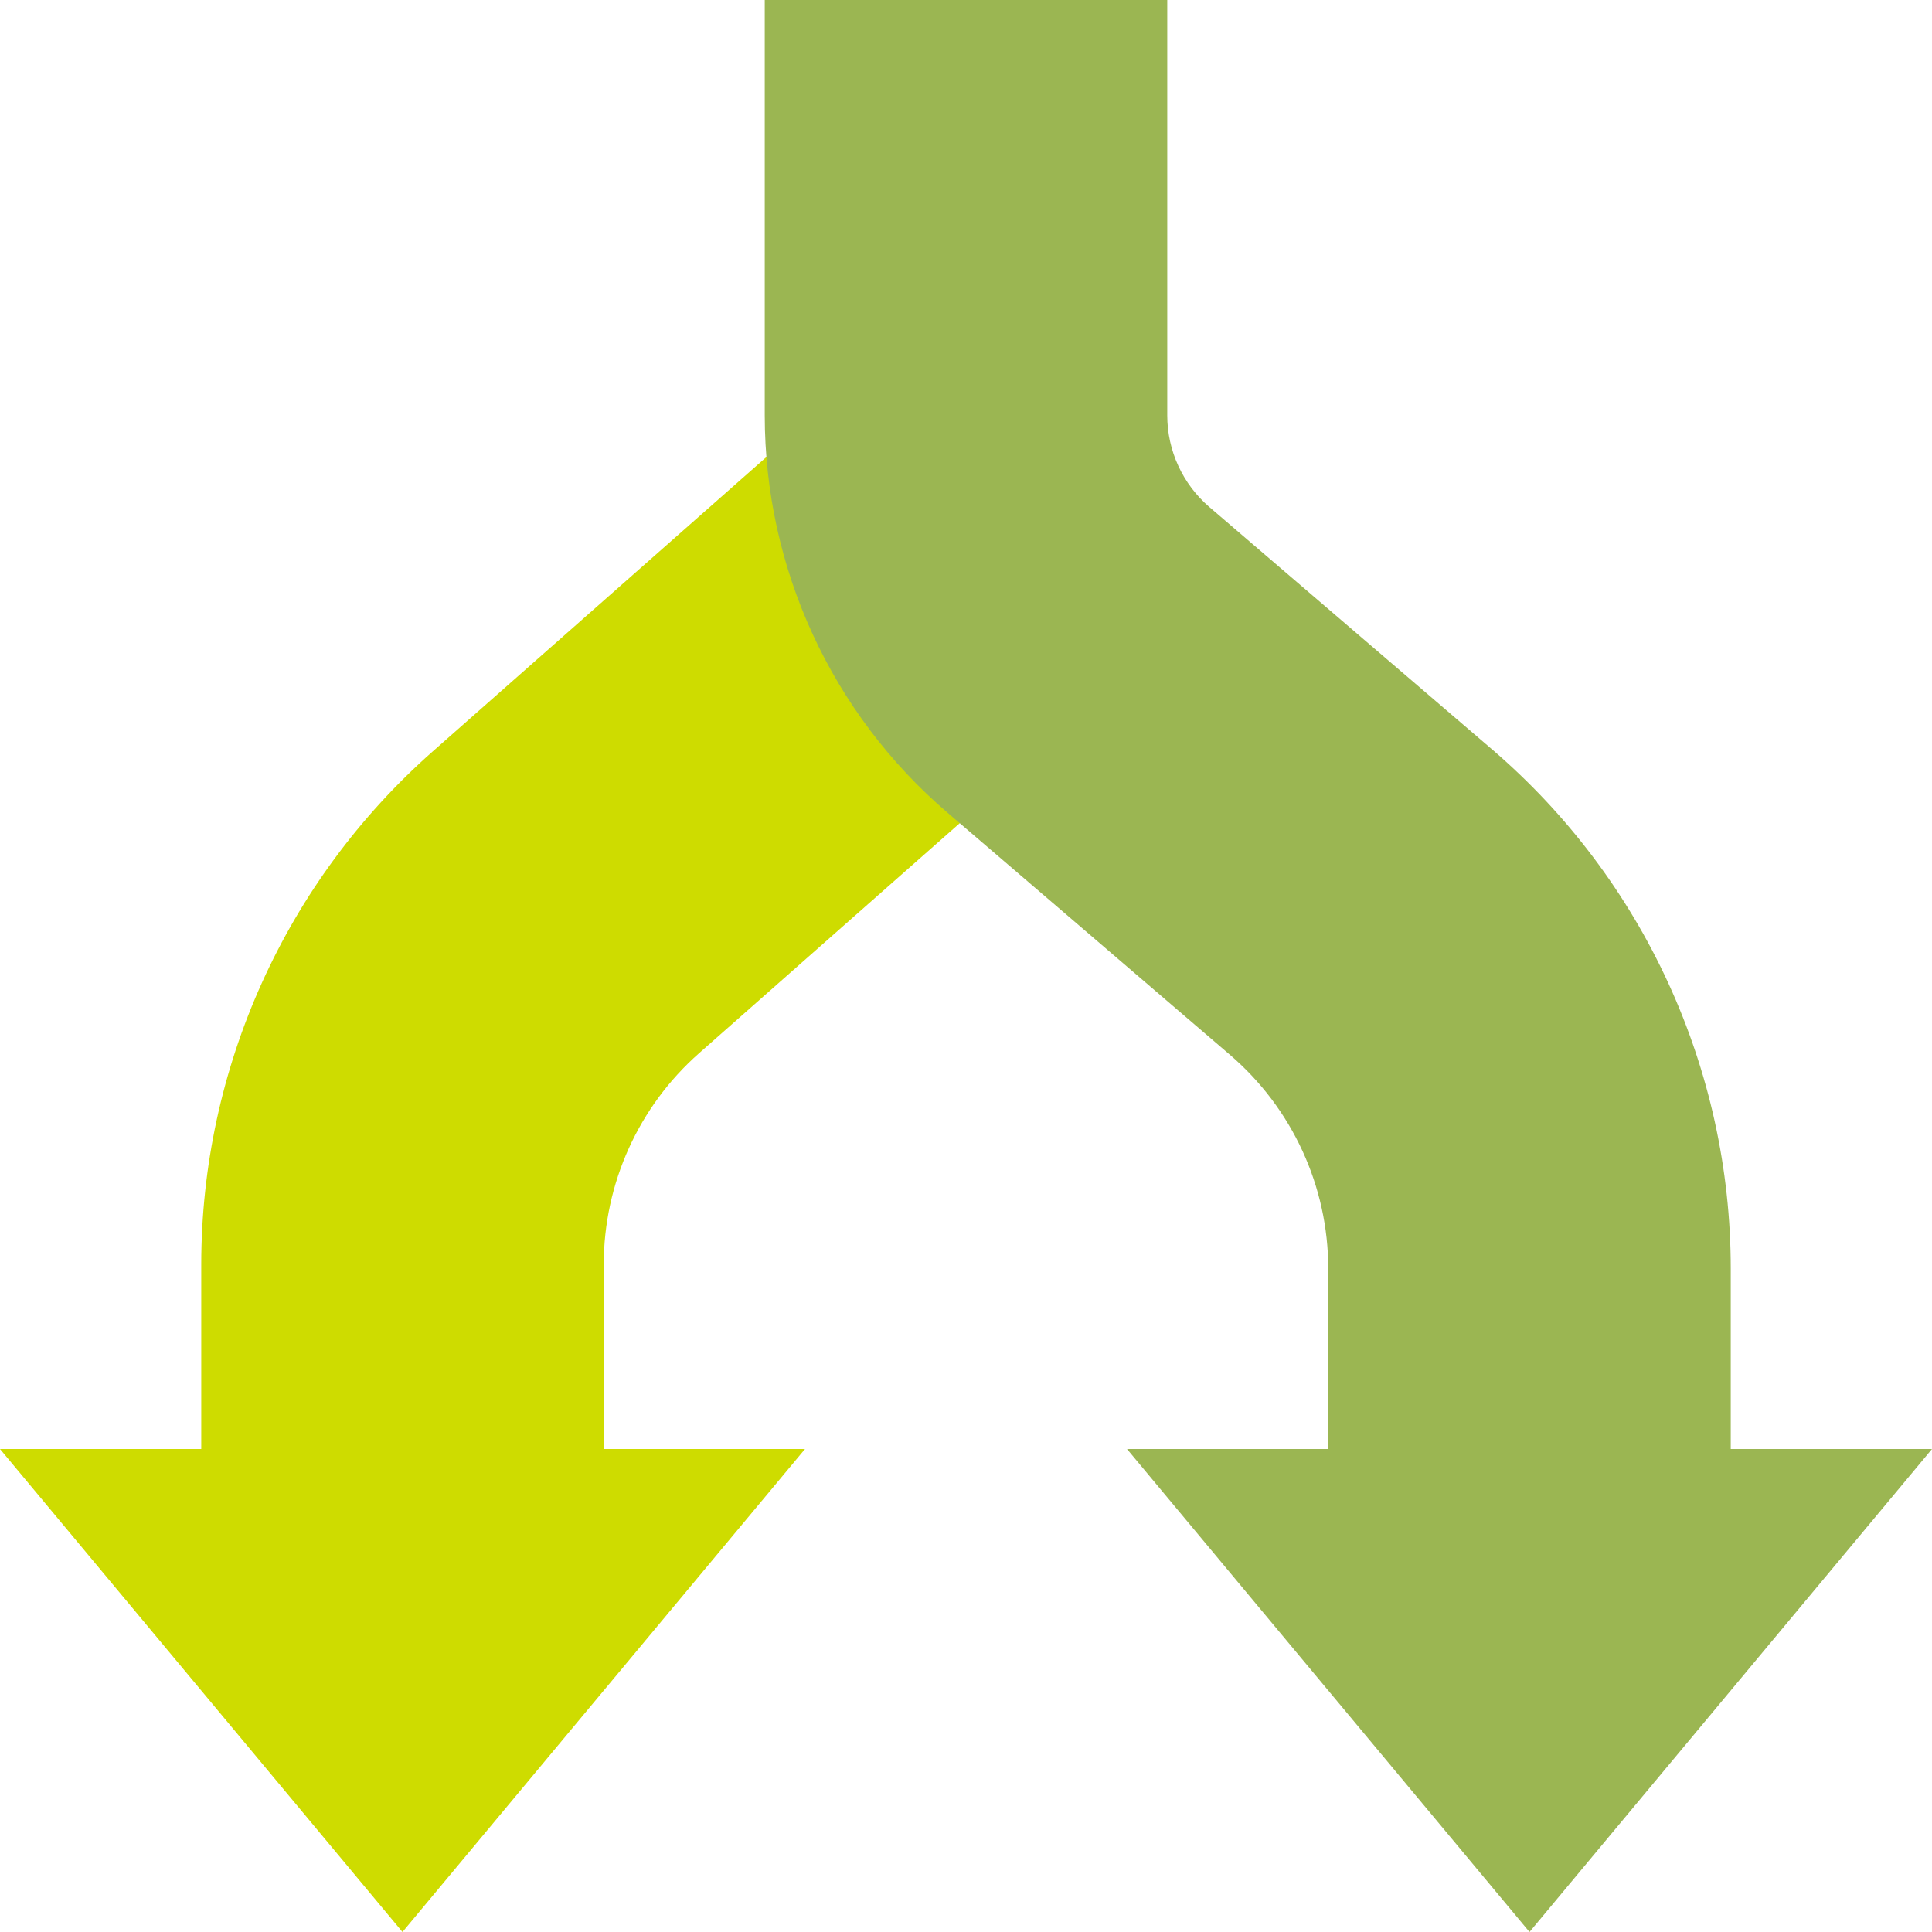 <svg width="48" height="48" viewBox="0 0 48 48" fill="none" xmlns="http://www.w3.org/2000/svg">
<path fill-rule="evenodd" clip-rule="evenodd" d="M10.752 18.668L20.292 10.251L26.908 17.749L17.369 26.166C15.863 27.495 15 29.407 15 31.415V36H20L10 48L0 36H5V31.415C5 26.538 7.095 21.895 10.752 18.668Z" fill="#CEDC00"/>
<path fill-rule="evenodd" clip-rule="evenodd" d="M29 10.32V0H19V10.32C19 14.116 20.658 17.721 23.54 20.191L30.555 26.204C32.107 27.534 33 29.476 33 31.519V36H28L38 48L48 36H43V31.519C43 26.556 40.831 21.842 37.063 18.612L30.048 12.598C29.383 12.028 29 11.196 29 10.32Z" fill="#9BB652"/>
</svg>
